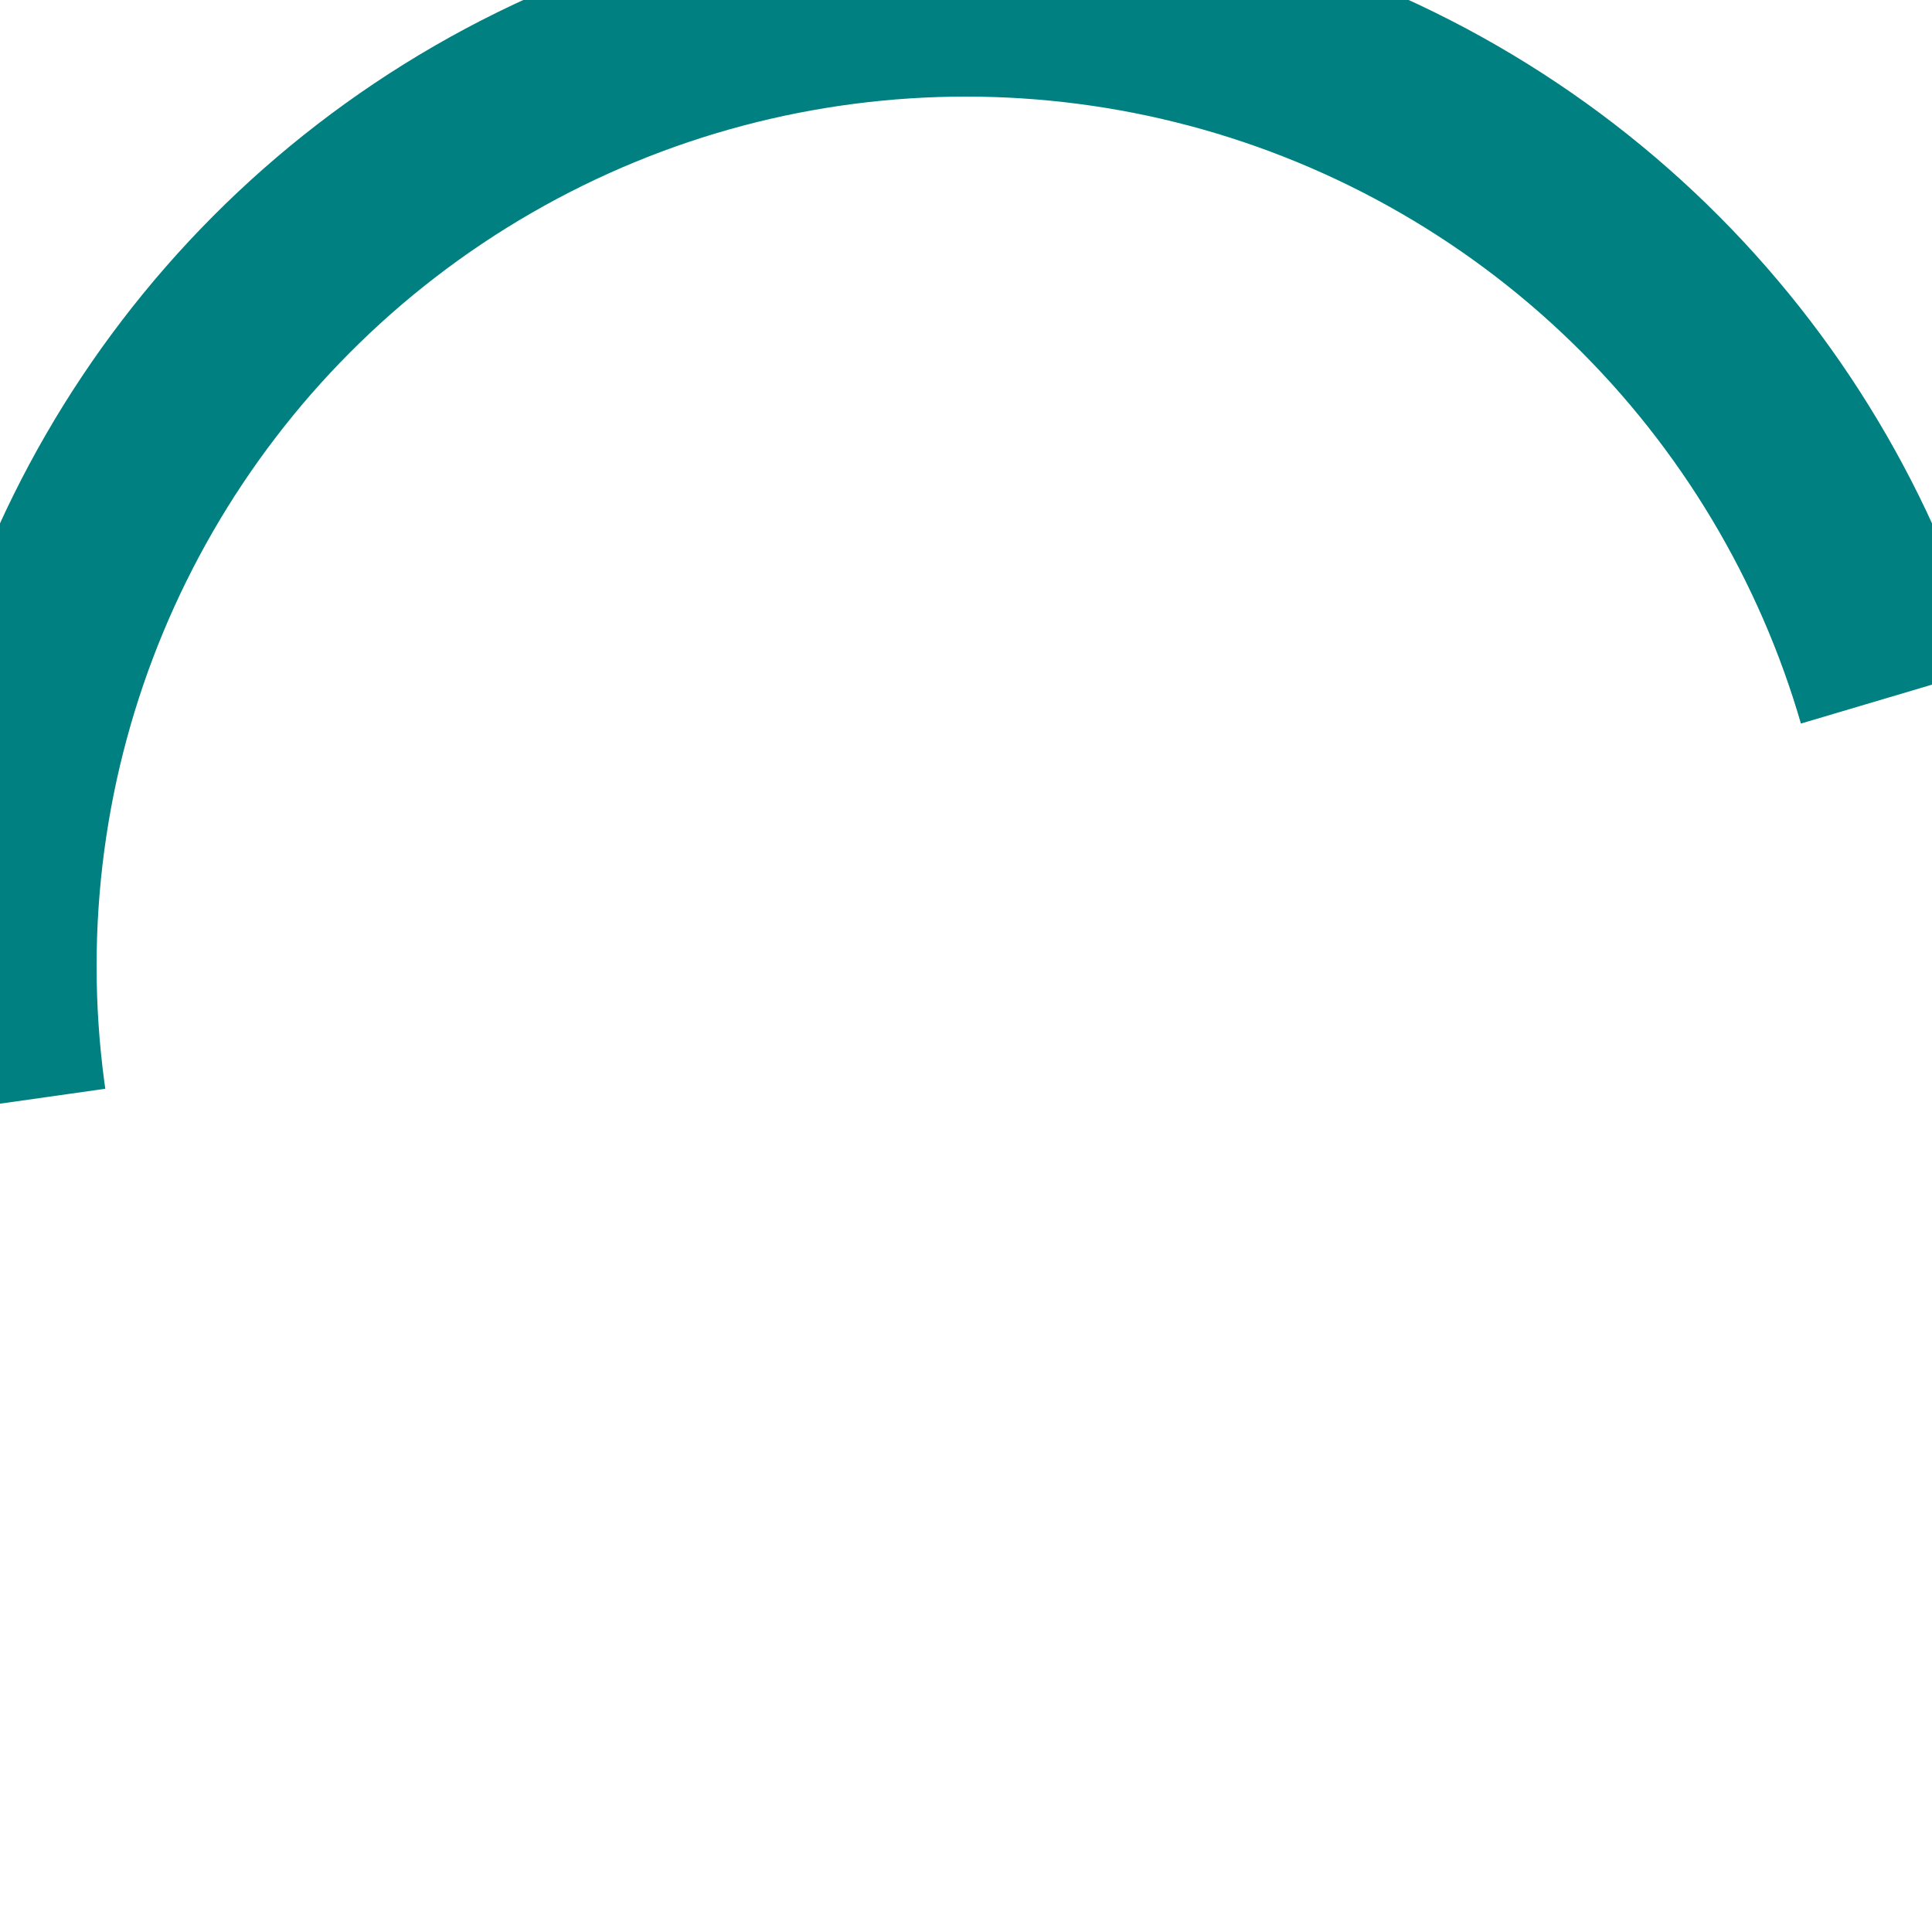 <?xml version="1.0" encoding="UTF-8" standalone="no"?>
<!DOCTYPE svg PUBLIC "-//W3C//DTD SVG 1.1//EN" "http://www.w3.org/Graphics/SVG/1.1/DTD/svg11.dtd">
<svg width="100%" height="100%" viewBox="-100 -100 200 200" version="1.1" xmlns="http://www.w3.org/2000/svg" xmlns:xlink="http://www.w3.org/1999/xlink" xml:space="preserve">
    <style>
        circle, path {
            fill: transparent;
            stroke: teal;

            animation: 1s rotate forwards linear;
        }

        @keyframes rotate {
            from {
                transform: rotate(90deg)
            }
            to {
                transform: rotate(0deg)
            }
        }
    </style>
    
    <circle cx="0" cy="0" r="100" stroke-dasharray="300" stroke-dashoffset="300" stroke-width="20"/>
</svg>

